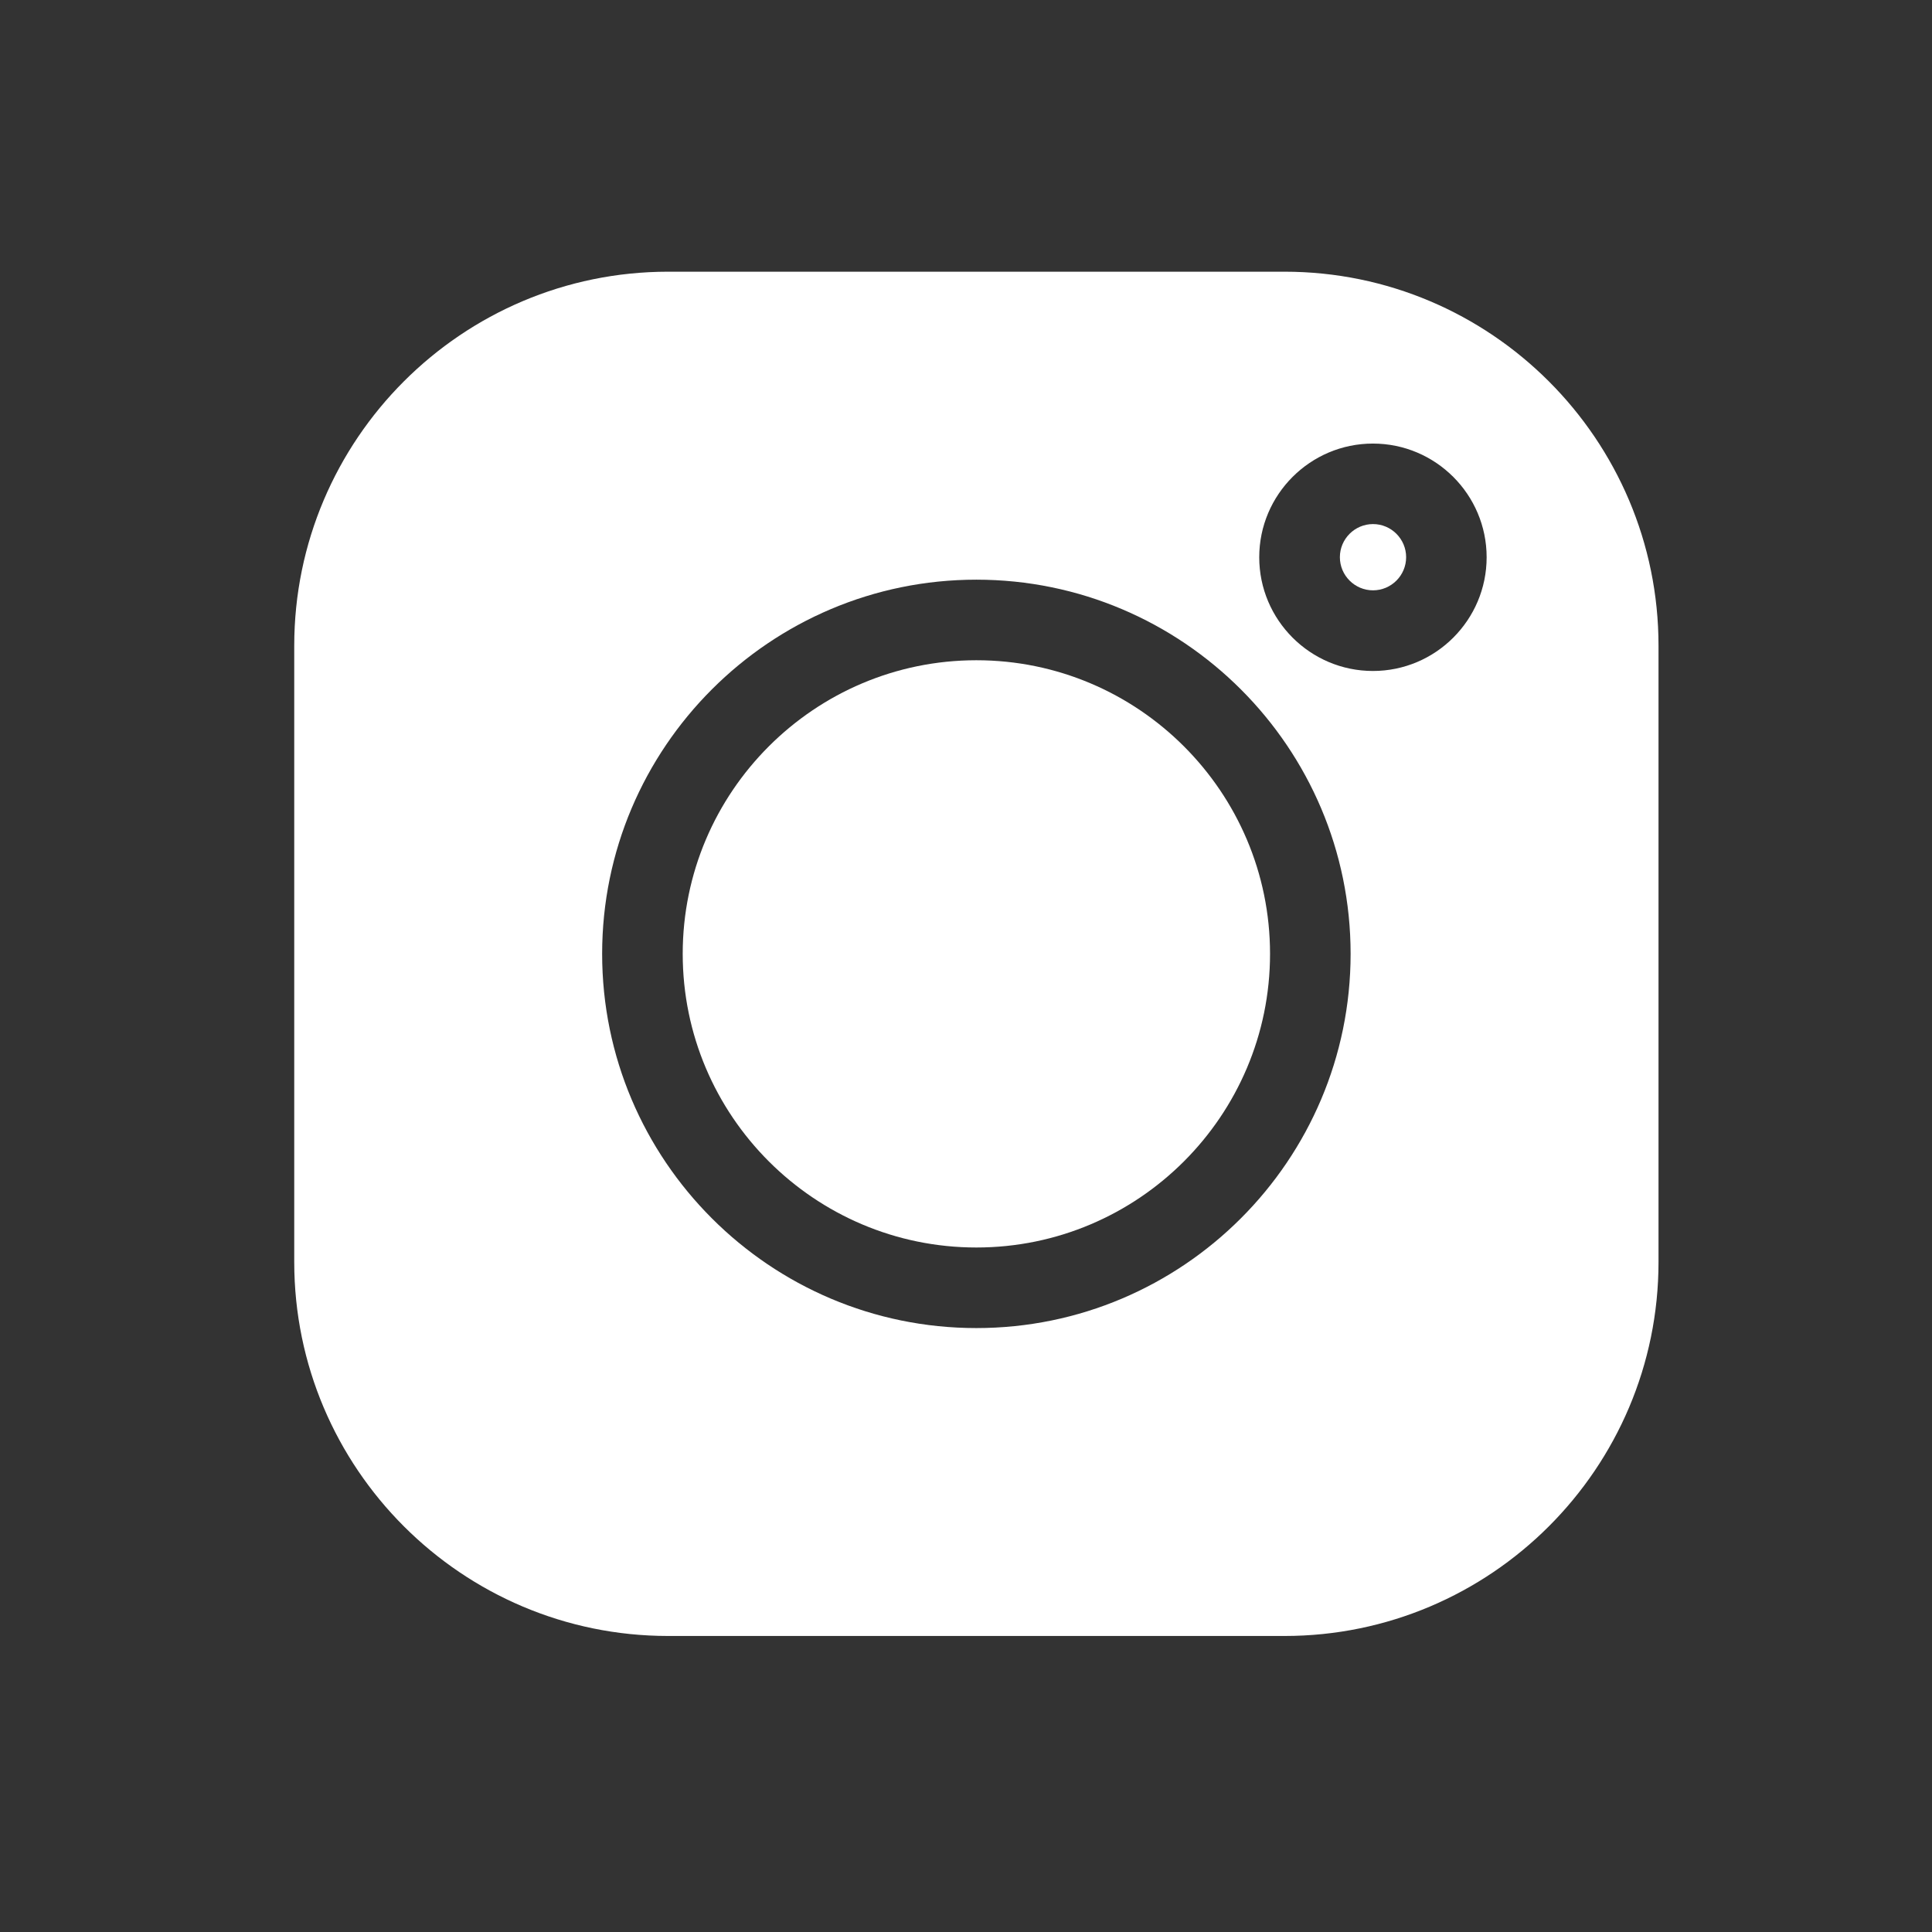 <svg width="27" height="27" viewBox="0 0 27 27" fill="none" xmlns="http://www.w3.org/2000/svg">
<rect x="0" y="0" width="27" height="27" fill="#333333" stroke="none"/>
<path d="M19.188 7.324C18.933 7.324 18.725 7.532 18.725 7.787C18.725 8.042 18.933 8.25 19.188 8.25C19.443 8.25 19.651 8.042 19.651 7.787C19.651 7.532 19.443 7.324 19.188 7.324Z" fill="white"/>
<path d="M13.645 9.227C11.382 9.227 9.541 11.068 9.541 13.33C9.541 15.593 11.382 17.434 13.645 17.434C15.908 17.434 17.749 15.593 17.749 13.33C17.749 11.068 15.908 9.227 13.645 9.227Z" fill="white"/>
<path d="M17.951 3.797H9.338C6.456 3.797 4.112 6.142 4.112 9.024V17.637C4.112 20.519 6.456 22.863 9.338 22.863H17.951C20.834 22.863 23.178 20.519 23.178 17.637V9.024C23.178 6.142 20.834 3.797 17.951 3.797ZM13.645 18.56C10.761 18.56 8.415 16.214 8.415 13.33C8.415 10.447 10.761 8.101 13.645 8.101C16.529 8.101 18.875 10.447 18.875 13.33C18.875 16.214 16.529 18.56 13.645 18.56ZM19.187 9.377C18.311 9.377 17.598 8.664 17.598 7.788C17.598 6.912 18.311 6.199 19.187 6.199C20.063 6.199 20.776 6.912 20.776 7.788C20.776 8.664 20.063 9.377 19.187 9.377Z" fill="white"/>
</svg>
